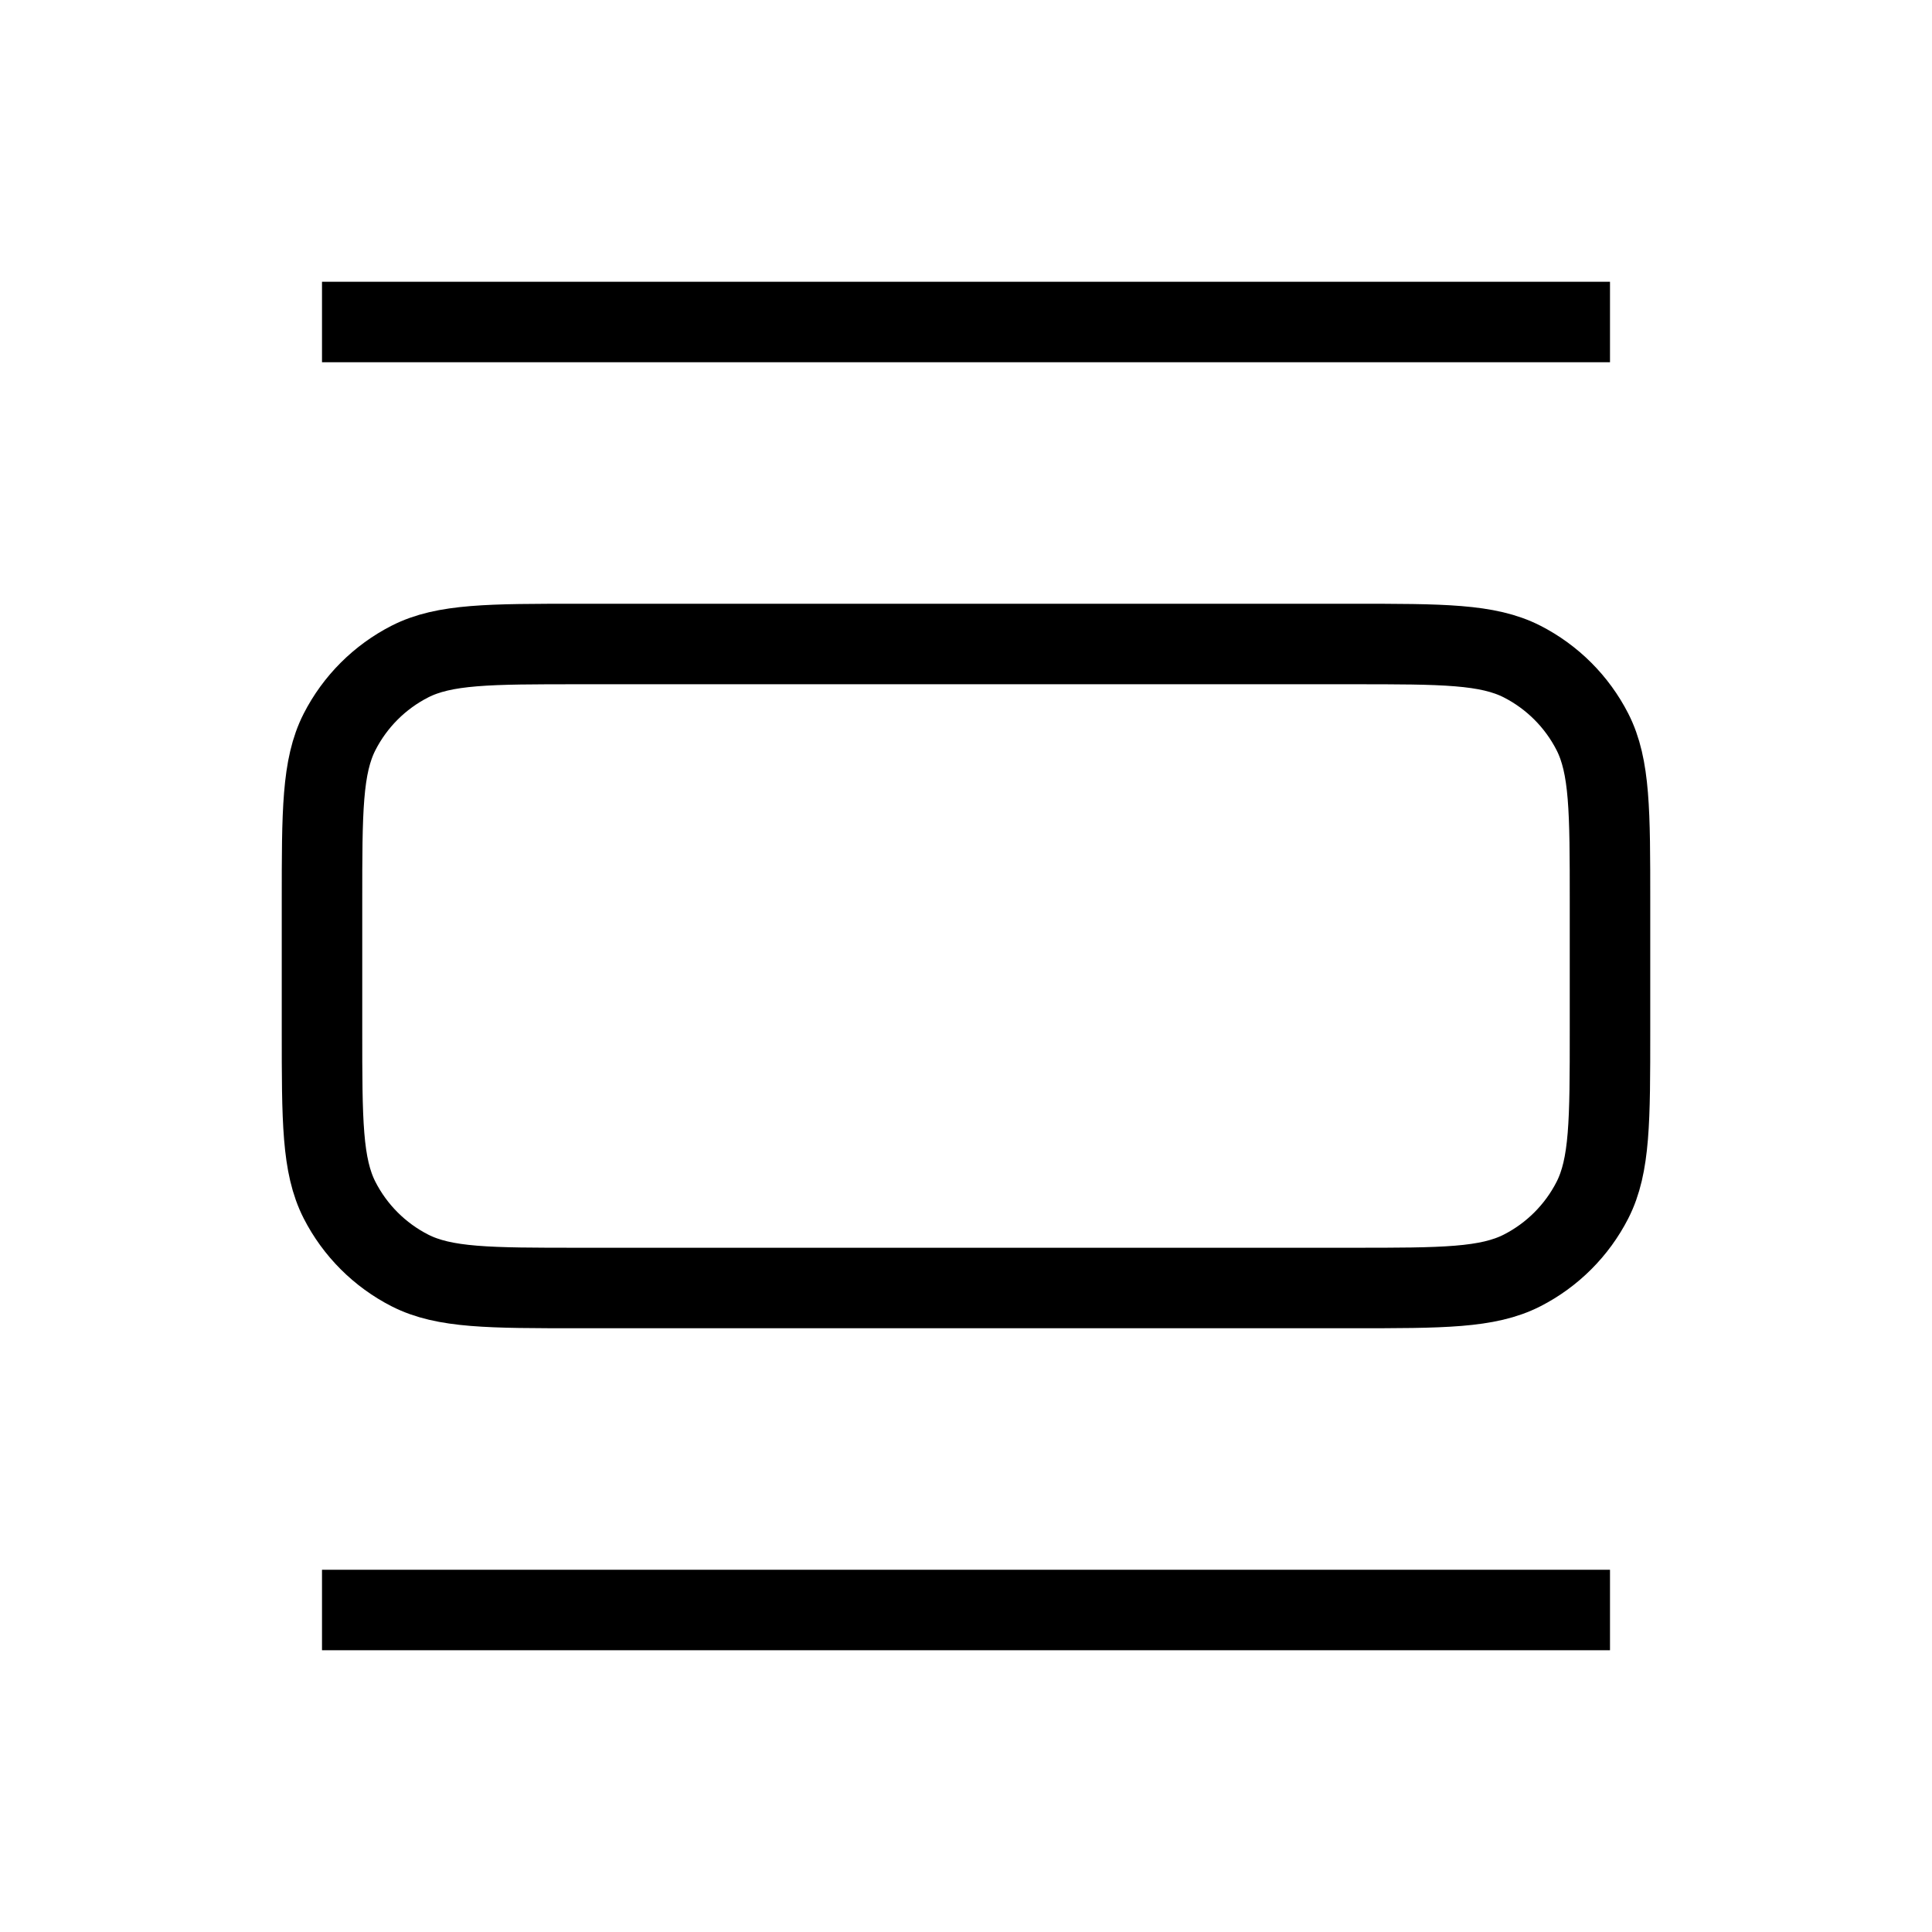 <svg width="24" height="24" viewBox="0 0 24 24" fill="none" xmlns="http://www.w3.org/2000/svg">
<path d="M4 4H20M4 20H20M7.2 16H16.8C17.92 16 18.48 16 18.908 15.782C19.284 15.59 19.59 15.284 19.782 14.908C20 14.48 20 13.92 20 12.8V11.2C20 10.08 20 9.52 19.782 9.092C19.59 8.716 19.284 8.41 18.908 8.218C18.48 8 17.92 8 16.8 8H7.2C6.08 8 5.52 8 5.092 8.218C4.716 8.41 4.41 8.716 4.218 9.092C4 9.52 4 10.08 4 11.2V12.8C4 13.92 4 14.48 4.218 14.908C4.41 15.284 4.716 15.59 5.092 15.782C5.52 16 6.08 16 7.2 16Z" stroke="black" strokeWidth="2" strokeLinecap="round" stroke-linejoin="round"/>
</svg>
